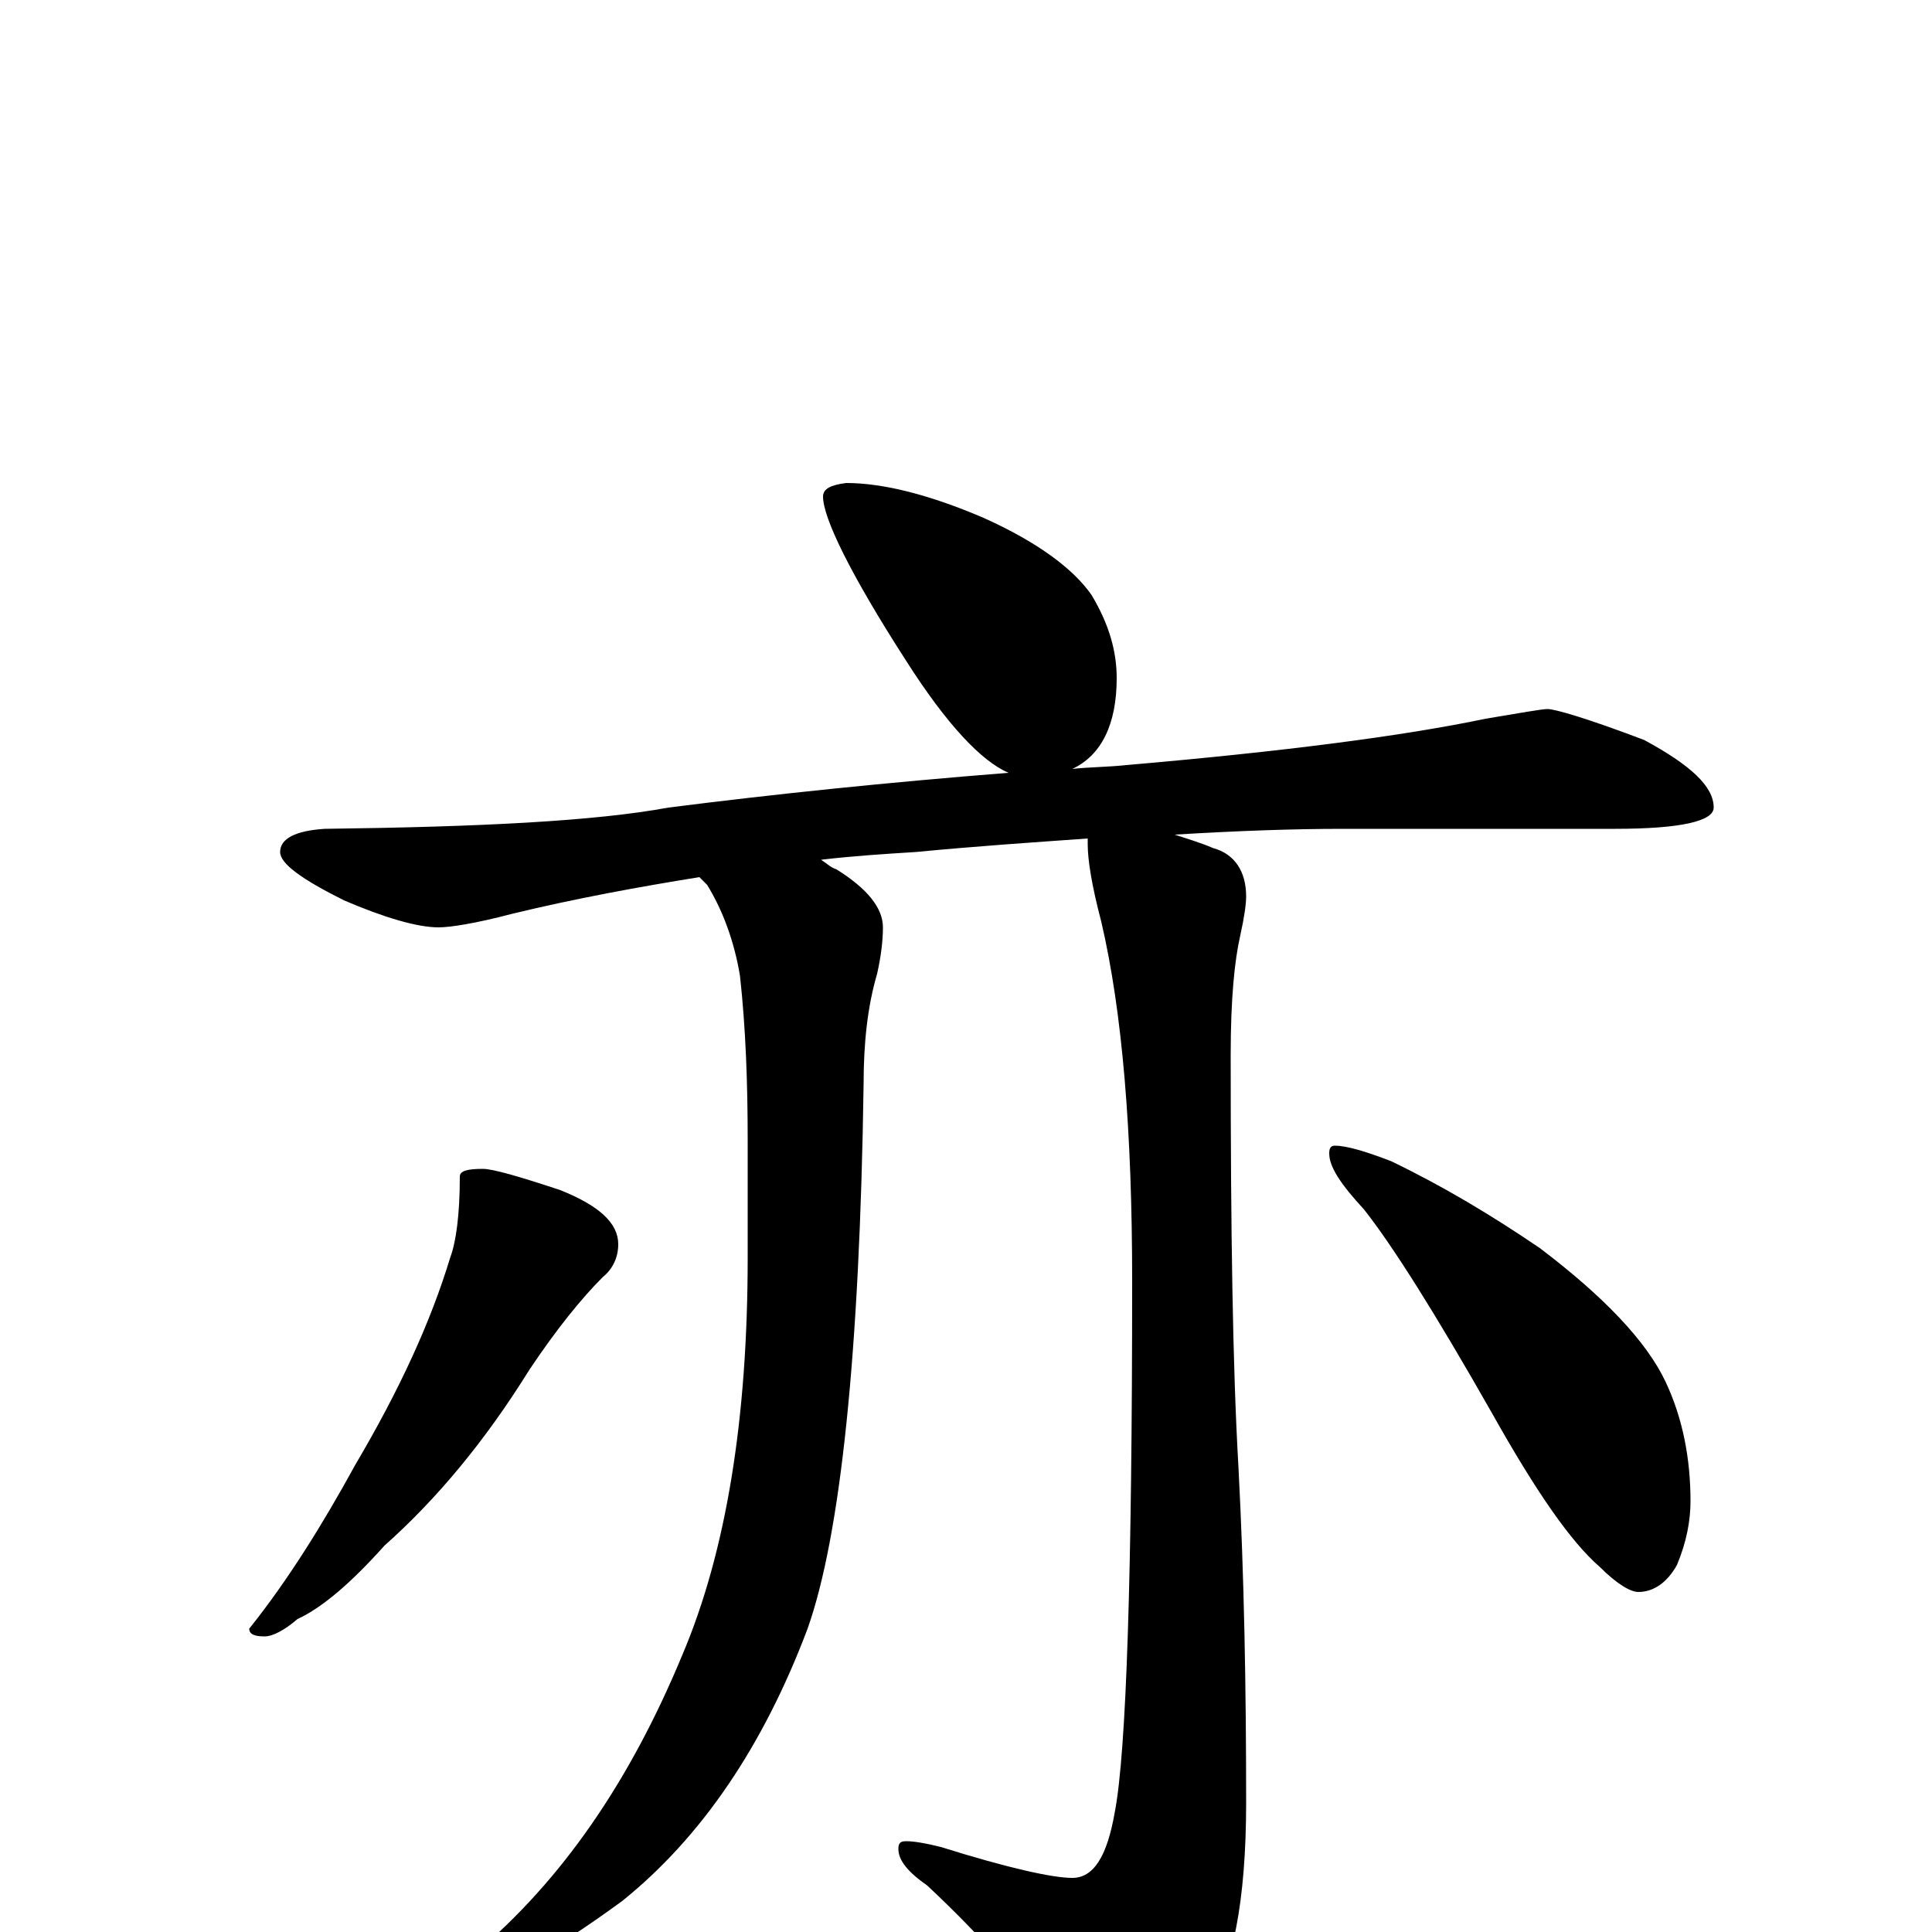 <?xml version="1.0" encoding="utf-8" ?>
<!DOCTYPE svg PUBLIC "-//W3C//DTD SVG 1.1//EN" "http://www.w3.org/Graphics/SVG/1.1/DTD/svg11.dtd">
<svg version="1.1" id="Layer_1" xmlns="http://www.w3.org/2000/svg" xmlns:xlink="http://www.w3.org/1999/xlink" x="0px" y="145px" width="1000px" height="1000px" viewBox="0 0 1000 1000" enable-background="new 0 0 1000 1000" xml:space="preserve">
<g id="Layer_1">
<path id="glyph" transform="matrix(1 0 0 -1 0 1000)" d="M438,750C457,750 481,744 509,732C538,719 556,705 565,692C574,677 578,663 578,649C578,625 570,609 555,602C564,603 574,603 583,604C664,611 726,619 769,628C787,631 798,633 801,633C805,633 822,628 851,617C875,604 887,593 887,582C887,575 870,571 836,571l-141,0C670,571 641,570 608,568C614,566 621,564 628,561C639,558 645,549 645,536C645,532 644,525 642,516C639,503 637,483 637,454C637,364 638,293 641,241C644,184 645,126 645,67C645,16 638,-19 625,-38C605,-62 588,-74 574,-74C566,-74 559,-69 552,-59C535,-33 511,-5 480,24C470,31 465,37 465,43C465,46 466,47 469,47C473,47 479,46 487,44C522,33 545,28 555,28C566,28 573,39 577,62C583,93 586,185 586,337C586,414 581,476 570,523C565,542 563,555 563,563C563,564 563,565 563,566C535,564 505,562 474,559C458,558 442,557 425,555C428,553 430,551 433,550C449,540 457,530 457,520C457,513 456,505 454,496C449,479 447,460 447,439C445,299 435,205 418,157C395,96 363,49 322,16C285,-11 258,-26 242,-27C234,-27 230,-26 230,-23C230,-21 235,-17 246,-11C291,27 326,78 353,143C376,197 387,266 387,349l0,61C387,439 386,468 383,495C380,513 374,529 366,542C365,543 363,545 362,546C331,541 298,535 265,527C246,522 233,520 227,520C216,520 199,525 178,534C156,545 145,553 145,559C145,566 153,570 168,571C249,572 308,575 346,582C401,589 459,595 522,600C508,606 490,625 469,658C440,703 426,732 426,743C426,747 430,749 438,750M250,395C255,395 269,391 290,384C310,376 320,367 320,356C320,349 317,343 312,339C301,328 288,312 274,291C251,254 226,224 199,200C182,181 167,168 154,162C147,156 141,153 137,153C132,153 129,154 129,157C149,182 167,211 184,242C207,281 223,316 233,349C236,357 238,371 238,391C238,394 242,395 250,395M691,407C697,407 707,404 720,399C747,386 772,371 797,354C830,329 852,306 862,285C871,266 875,245 875,223C875,213 873,202 868,190C863,181 856,176 848,176C844,176 837,180 828,189C813,202 795,228 772,269C743,320 721,355 706,374C694,387 688,396 688,403C688,406 689,407 691,407z"/>
</g>
</svg>
